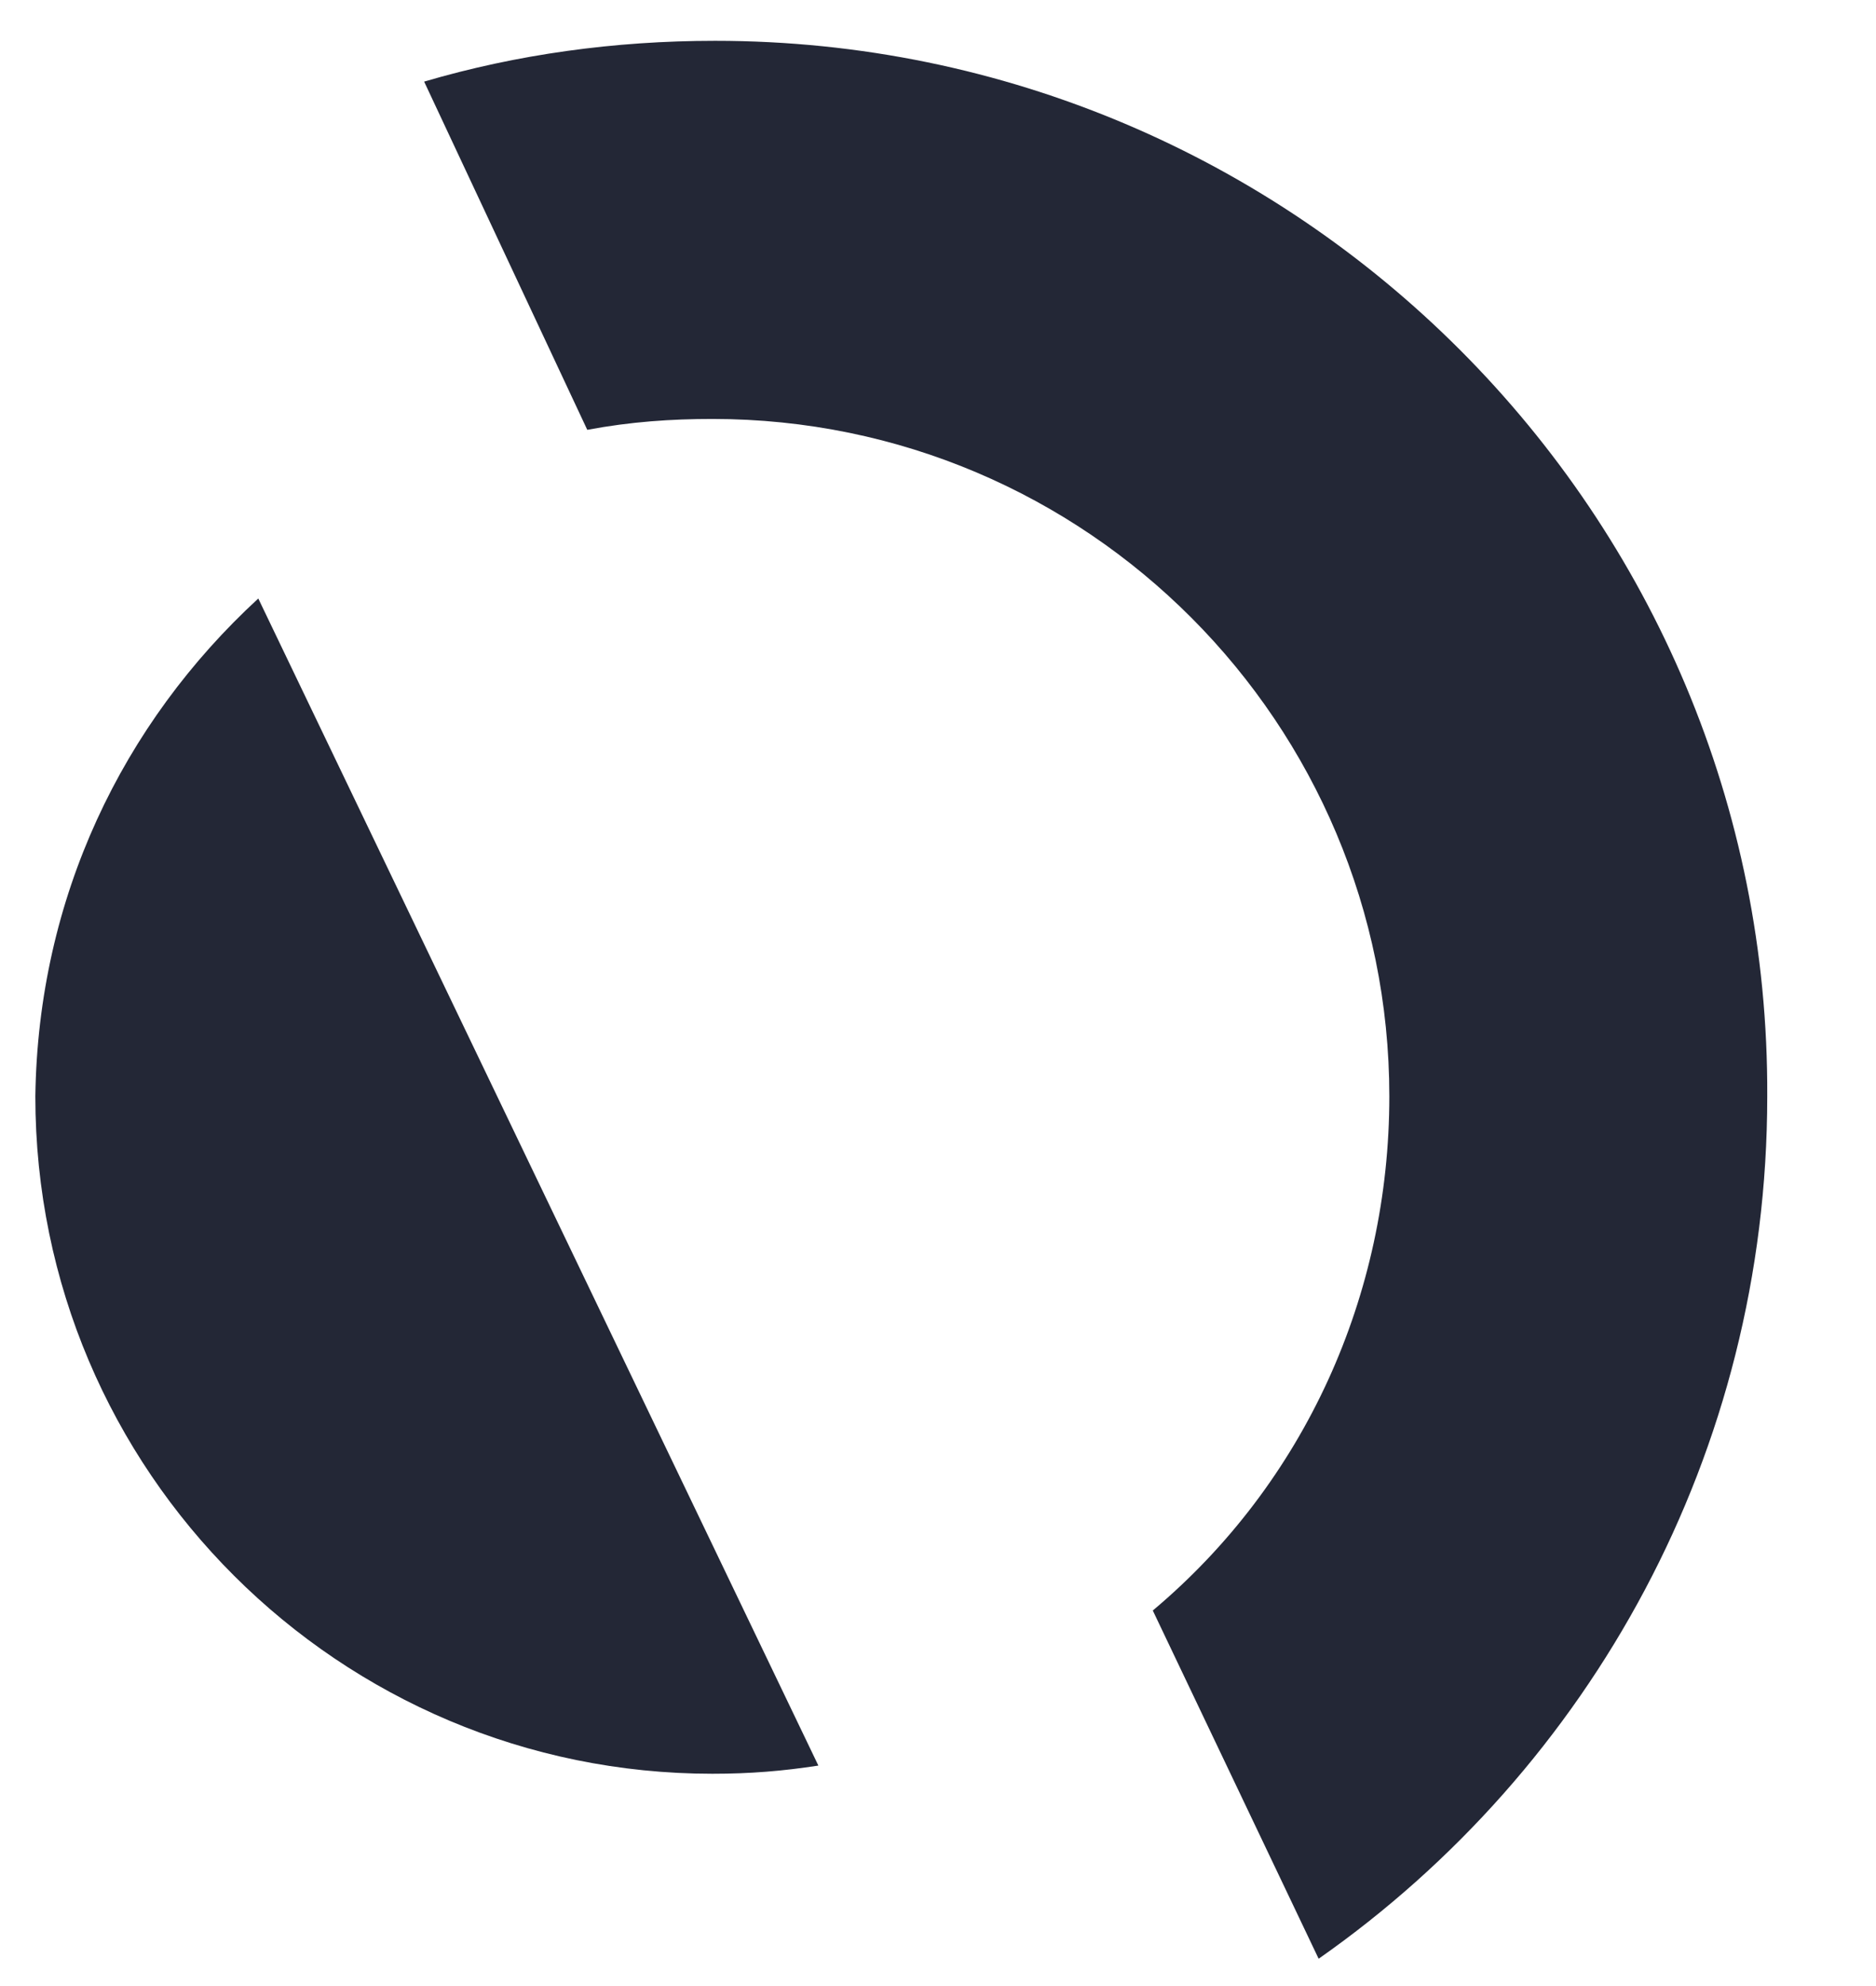 <svg xmlns="http://www.w3.org/2000/svg" xmlns:xlink="http://www.w3.org/1999/xlink" id="Layer_1" x="0" y="0" version="1.1" viewBox="0 0 69 73" xml:space="preserve" style="enable-background:new 0 0 69 73"><style type="text/css">.st0{fill:#232736}</style><g id="A"><path d="M30.1,64.9c-1.3,0.2-2.5,0.3-3.9,0.3c-13.7,0-24.9-11.1-24.9-24.9C1.4,33,4.5,26.6,9.5,22L30.1,64.9 M15.6,3 c3.4-1,7-1.5,10.7-1.5c21.4,0,38.8,17.4,38.7,38.8c0,13.1-6.5,24.7-16.5,31.7l-6.1-12.8c5.6-4.7,8.7-11.6,8.7-18.9 c0-13.7-11.1-24.9-24.9-24.9c-1.5,0-3,0.1-4.6,0.4L15.6,3z" class="st0"/></g></svg>